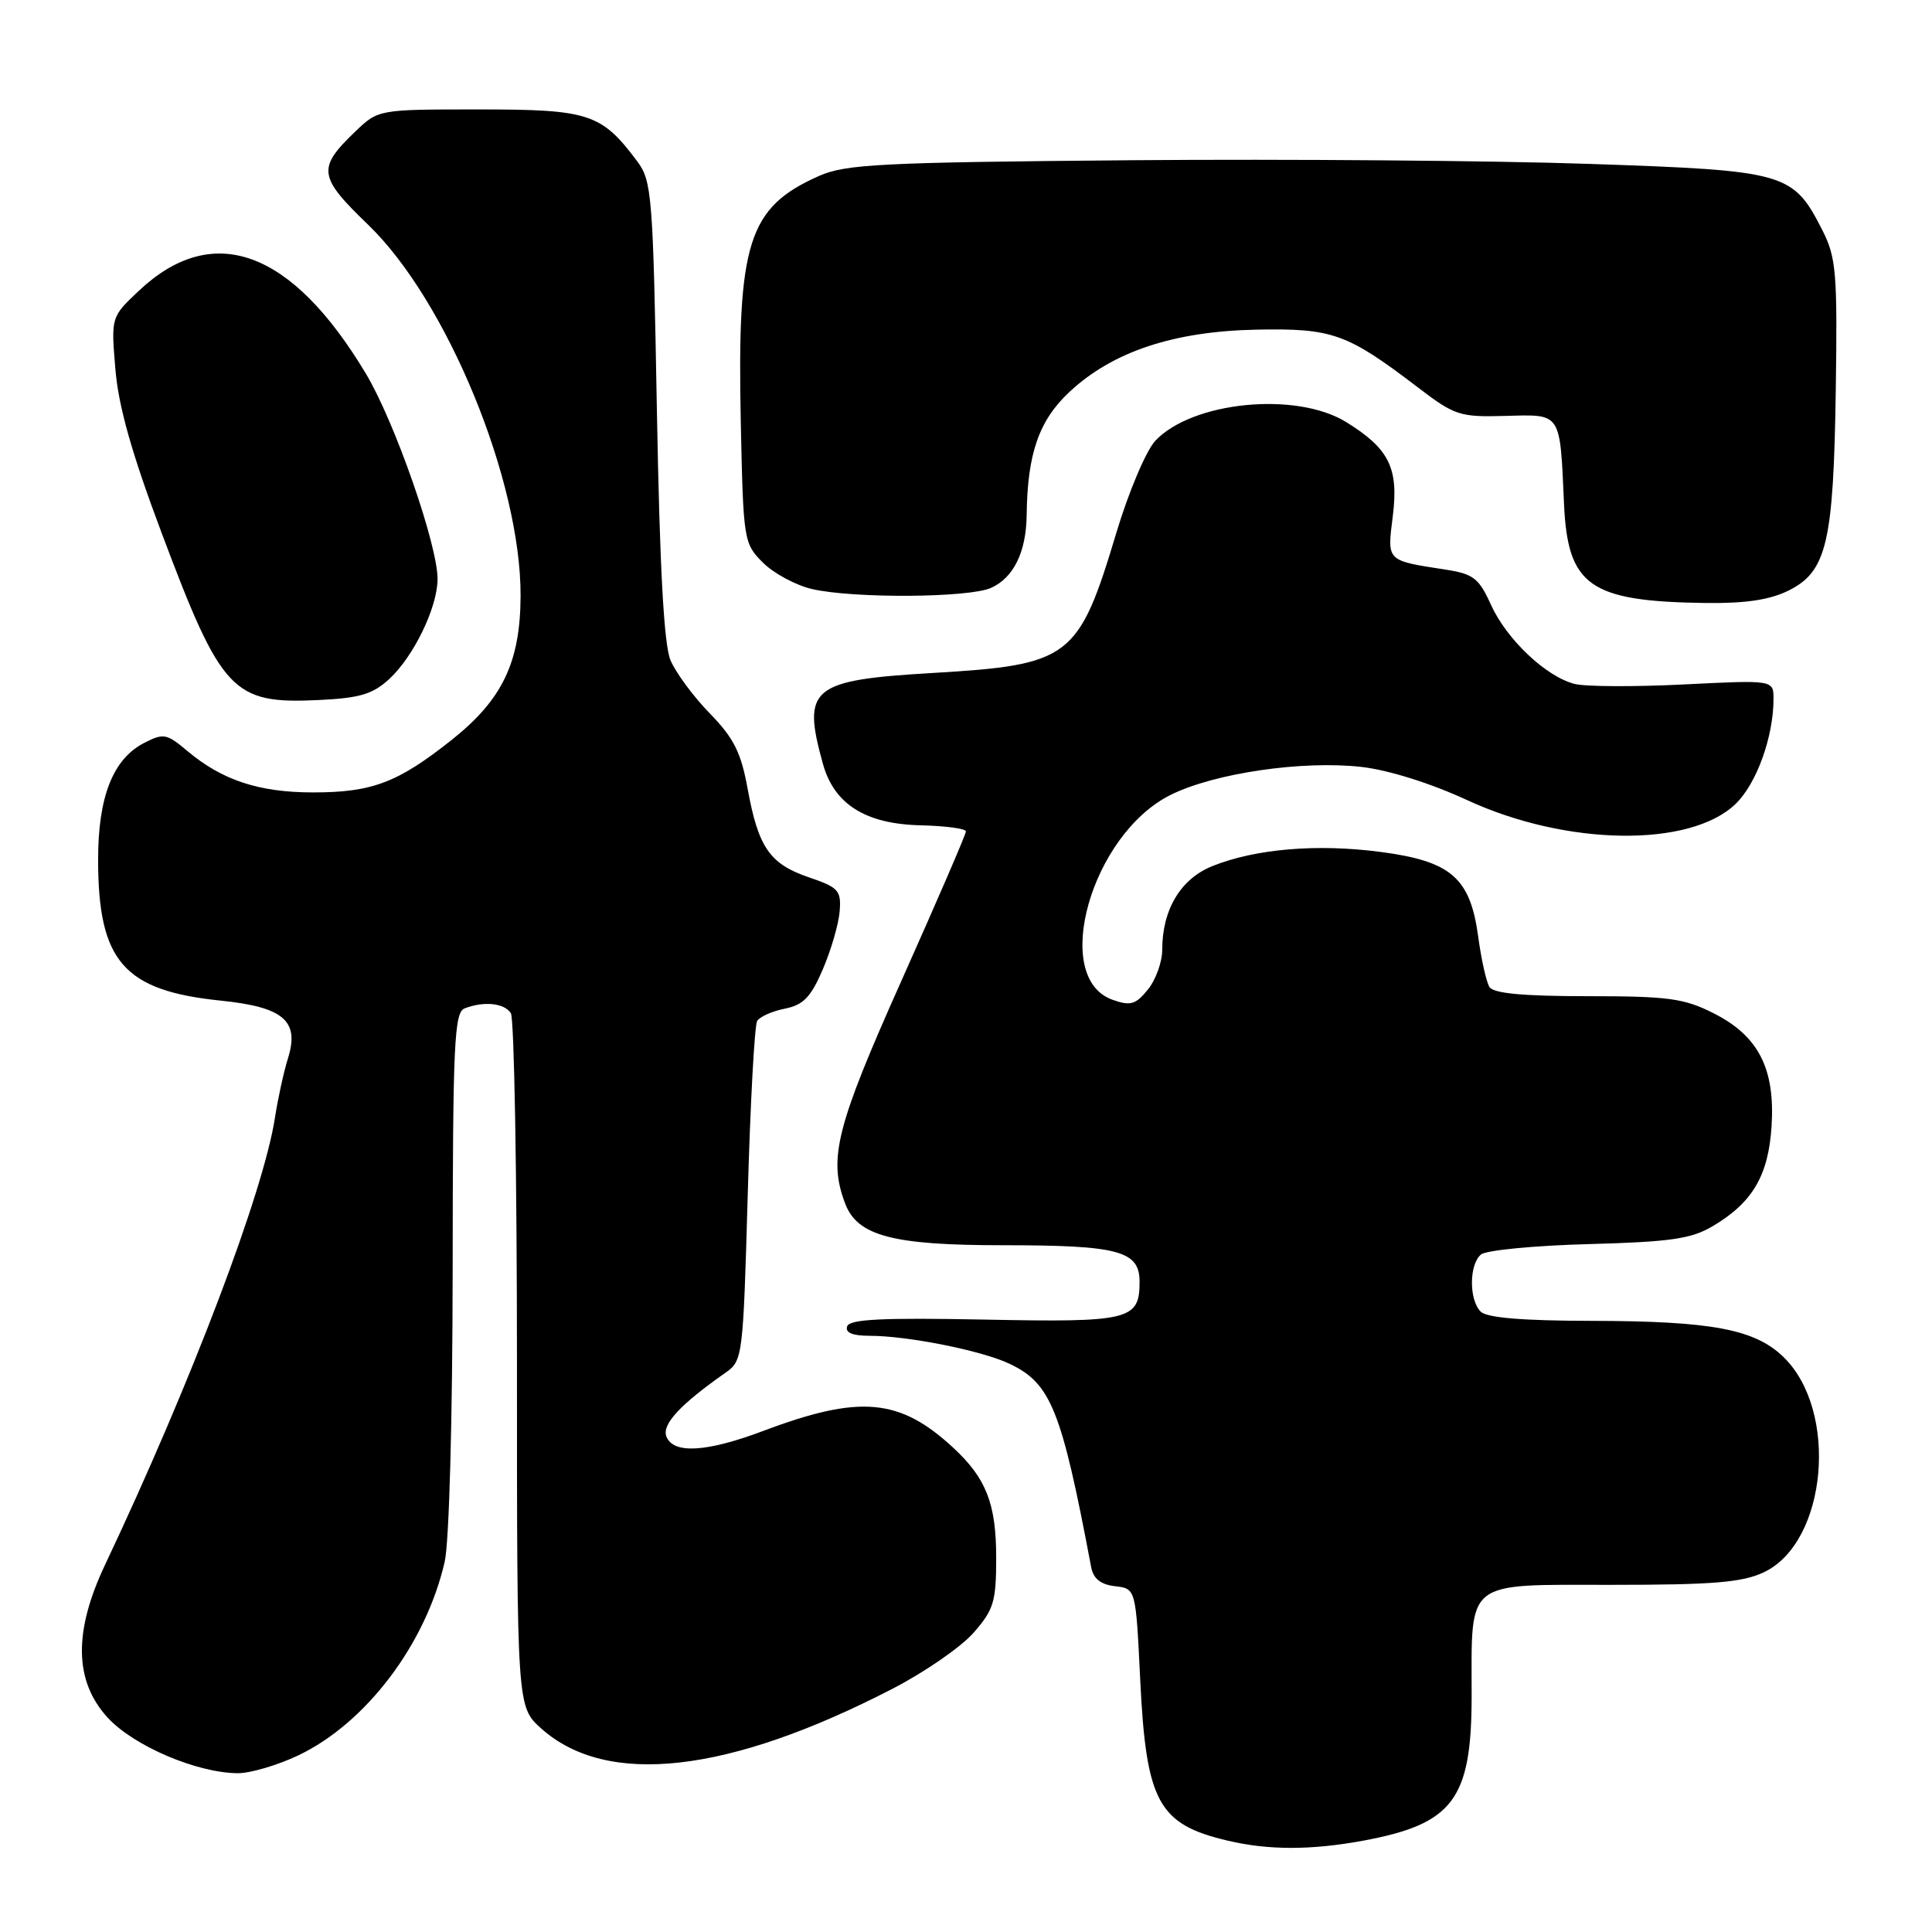 <?xml version="1.0" encoding="UTF-8" standalone="no"?>
<!DOCTYPE svg PUBLIC "-//W3C//DTD SVG 1.1//EN" "http://www.w3.org/Graphics/SVG/1.1/DTD/svg11.dtd" >
<svg xmlns="http://www.w3.org/2000/svg" xmlns:xlink="http://www.w3.org/1999/xlink" version="1.1" viewBox="0 0 256 256">
 <g >
 <path fill="currentColor"
d=" M 180.57 243.91 C 192.57 241.69 195.00 238.45 195.00 224.66 C 195.00 209.17 193.95 210.00 213.57 210.00 C 227.05 210.00 230.87 209.68 233.73 208.33 C 242.13 204.34 243.68 186.85 236.26 179.75 C 232.46 176.12 226.75 175.05 210.95 175.02 C 201.77 175.01 197.01 174.61 196.20 173.80 C 194.63 172.23 194.66 167.52 196.25 166.22 C 196.94 165.66 203.35 165.04 210.50 164.85 C 221.29 164.56 224.08 164.16 226.90 162.50 C 232.20 159.38 234.32 155.79 234.74 149.26 C 235.23 141.59 233.01 137.26 227.04 134.25 C 223.14 132.28 221.04 132.00 210.35 132.00 C 201.78 132.00 197.89 131.63 197.36 130.78 C 196.94 130.10 196.27 127.10 195.87 124.11 C 194.81 116.30 192.28 114.11 182.90 112.88 C 174.52 111.78 166.36 112.47 160.65 114.76 C 156.45 116.44 154.00 120.52 154.00 125.86 C 154.00 127.46 153.15 129.83 152.10 131.12 C 150.49 133.11 149.80 133.32 147.43 132.48 C 139.20 129.58 144.60 110.54 155.13 105.32 C 160.93 102.44 172.58 100.74 180.39 101.62 C 183.98 102.03 189.57 103.78 194.43 106.03 C 207.57 112.10 223.91 112.33 229.95 106.55 C 232.75 103.87 235.00 97.64 235.00 92.61 C 235.00 90.10 235.00 90.10 223.15 90.69 C 216.63 91.02 210.11 90.99 208.67 90.63 C 204.87 89.68 199.63 84.72 197.55 80.12 C 195.98 76.64 195.23 76.05 191.63 75.49 C 183.63 74.25 183.80 74.43 184.55 68.41 C 185.35 62.03 184.08 59.45 178.38 55.93 C 171.77 51.84 157.98 53.19 153.08 58.41 C 151.87 59.71 149.55 65.17 147.93 70.57 C 142.92 87.27 141.84 88.09 123.63 89.17 C 107.46 90.12 106.24 91.13 109.04 101.21 C 110.53 106.58 114.70 109.20 122.06 109.36 C 125.32 109.44 127.99 109.80 127.99 110.16 C 128.00 110.53 124.17 119.37 119.50 129.83 C 110.79 149.30 109.72 153.51 111.99 159.48 C 113.62 163.77 118.28 165.00 132.90 165.00 C 148.24 165.00 151.00 165.74 151.00 169.85 C 151.00 174.92 149.70 175.24 130.36 174.85 C 116.86 174.59 112.57 174.80 112.25 175.75 C 111.97 176.59 112.96 177.00 115.23 177.00 C 120.25 177.00 130.04 178.95 133.73 180.69 C 139.25 183.29 140.64 186.73 144.59 207.68 C 144.88 209.19 145.86 209.97 147.75 210.18 C 150.50 210.50 150.50 210.50 151.08 222.50 C 151.87 238.80 153.46 241.73 162.69 243.90 C 168.08 245.17 173.70 245.17 180.57 243.91 Z  M 39.50 232.61 C 48.48 228.34 56.41 217.88 58.92 206.96 C 59.52 204.38 59.96 188.07 59.98 168.36 C 60.00 138.16 60.18 134.14 61.58 133.61 C 64.14 132.63 66.82 132.91 67.69 134.25 C 68.14 134.94 68.50 155.90 68.50 180.83 C 68.50 226.15 68.50 226.15 71.71 229.03 C 80.42 236.82 96.49 235.01 118.24 223.78 C 122.50 221.59 127.33 218.25 128.99 216.36 C 131.68 213.30 132.00 212.23 132.00 206.42 C 132.00 199.27 130.69 195.90 126.34 191.86 C 119.22 185.26 113.94 184.78 101.15 189.60 C 93.60 192.44 89.20 192.69 88.30 190.34 C 87.68 188.74 90.13 186.10 96.15 181.88 C 98.41 180.30 98.47 179.78 99.08 158.28 C 99.42 146.19 99.98 135.84 100.33 135.28 C 100.68 134.72 102.33 133.98 104.01 133.65 C 106.45 133.16 107.45 132.13 109.04 128.41 C 110.13 125.87 111.13 122.42 111.26 120.75 C 111.48 118.00 111.10 117.58 107.21 116.26 C 102.00 114.49 100.48 112.30 99.07 104.53 C 98.19 99.70 97.24 97.80 94.05 94.53 C 91.89 92.31 89.55 89.15 88.85 87.50 C 87.97 85.41 87.42 75.30 87.04 54.32 C 86.53 25.86 86.38 23.99 84.44 21.38 C 79.69 15.03 78.07 14.50 63.49 14.50 C 50.13 14.50 50.13 14.50 47.08 17.43 C 42.00 22.29 42.16 23.41 48.79 29.79 C 59.24 39.87 69.03 63.69 68.98 78.94 C 68.95 87.75 66.58 92.70 59.84 98.05 C 52.71 103.71 49.30 105.00 41.50 105.00 C 34.33 105.00 29.44 103.39 24.84 99.52 C 22.07 97.19 21.67 97.12 19.07 98.46 C 14.97 100.58 13.00 105.59 13.00 113.88 C 13.00 127.38 16.38 131.27 29.27 132.59 C 37.56 133.44 39.70 135.26 38.17 140.19 C 37.60 142.01 36.83 145.53 36.45 148.00 C 34.95 157.89 25.34 183.20 13.94 207.30 C 9.72 216.20 9.83 222.75 14.26 227.59 C 17.70 231.34 26.07 234.92 31.50 234.96 C 33.15 234.97 36.75 233.91 39.50 232.61 Z  M 51.58 89.97 C 54.81 86.99 57.95 80.52 57.98 76.76 C 58.01 72.25 52.32 55.91 48.47 49.49 C 38.63 33.08 28.20 29.28 18.39 38.54 C 14.71 42.01 14.71 42.01 15.29 48.93 C 15.70 53.86 17.47 60.12 21.44 70.68 C 29.36 91.75 30.81 93.30 42.20 92.76 C 47.67 92.50 49.39 91.99 51.58 89.97 Z  M 237.00 78.25 C 242.06 75.72 242.95 71.92 243.25 51.68 C 243.48 36.18 243.30 34.12 241.50 30.56 C 237.58 22.85 236.76 22.61 210.69 21.72 C 197.93 21.28 170.62 21.06 150.00 21.23 C 116.69 21.51 112.05 21.75 108.51 23.32 C 99.12 27.50 97.66 32.13 98.16 56.05 C 98.49 71.63 98.55 72.01 101.09 74.55 C 102.52 75.97 105.44 77.55 107.59 78.05 C 113.08 79.32 128.43 79.22 131.34 77.89 C 134.33 76.53 135.99 73.11 136.04 68.20 C 136.14 60.10 137.67 55.70 141.71 51.93 C 147.43 46.59 155.52 43.90 166.47 43.68 C 176.54 43.48 178.48 44.17 187.78 51.26 C 192.78 55.08 193.40 55.28 199.50 55.11 C 206.95 54.91 206.69 54.52 207.24 66.76 C 207.73 77.66 210.63 79.69 226.00 79.90 C 231.30 79.97 234.52 79.48 237.00 78.25 Z "/>
</g>
</svg>
